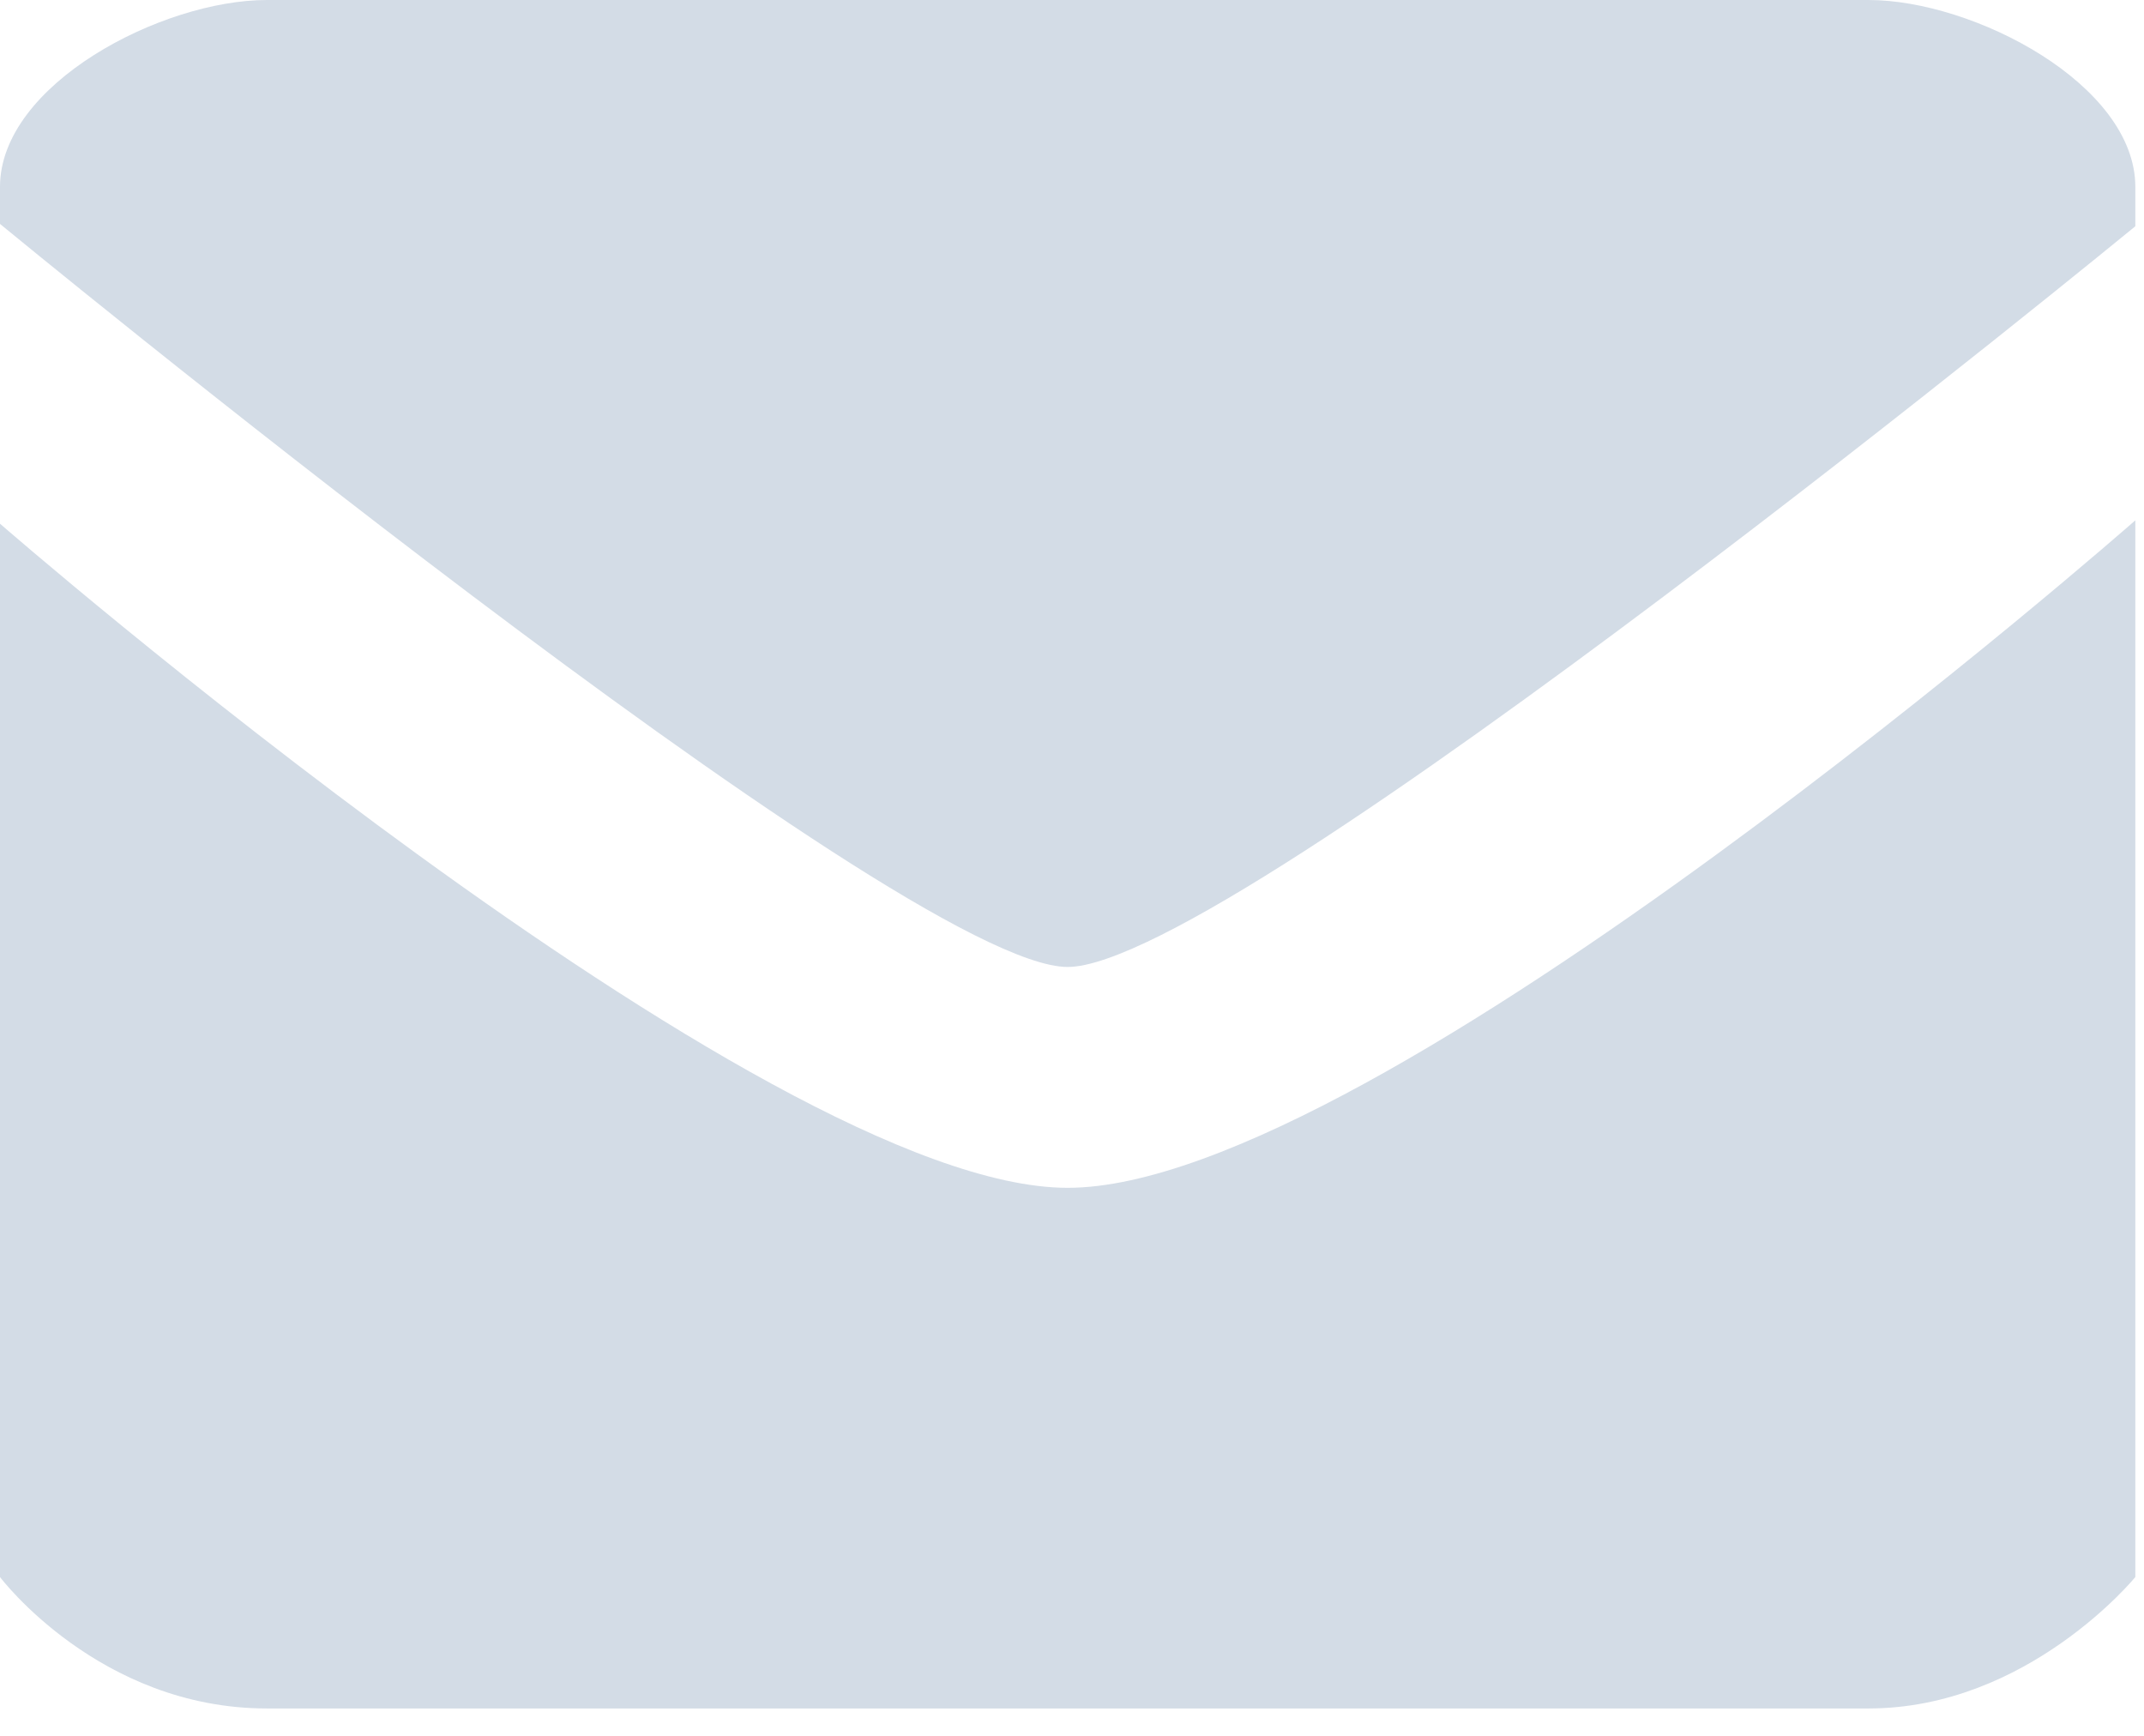 <?xml version="1.0" encoding="UTF-8"?>
<svg width="21px" height="17px" viewBox="0 0 21 17" version="1.1" xmlns="http://www.w3.org/2000/svg" xmlns:xlink="http://www.w3.org/1999/xlink">
    <!-- Generator: sketchtool 39.1 (31720) - http://www.bohemiancoding.com/sketch -->
    <title>DBE5E46D-6DCF-418A-9398-798E6627B161</title>
    <desc>Created with sketchtool.</desc>
    <defs></defs>
    <g id="Page-1" stroke="none" stroke-width="1" fill="none" fill-rule="evenodd">
        <g id="导航收起" transform="translate(-1301, -27)" fill="#D3DCE6">
            <g id="navbar">
                <g id="message" transform="translate(1287, 5)">
                    <path d="M32.301,22 L16.614,22 C15.583,22 14,22.827 14,23.83 L14,24.193 C14,24.193 22.839,31.47 24.457,31.47 C26.076,31.47 34.915,24.216 34.915,24.216 L34.915,23.83 C34.915,22.827 33.332,22 32.301,22 L32.301,22 Z M14,27.129 L14,37.445 C14,37.445 14.97,38.732 16.614,38.732 L32.301,38.732 C33.863,38.732 34.915,37.445 34.915,37.445 L34.915,27.096 C34.915,27.096 27.477,33.633 24.457,33.633 C21.47,33.633 14,27.129 14,27.129 L14,27.129 Z" id="icon_message"></path>
                </g>
            </g>
        </g>
    </g>
</svg>